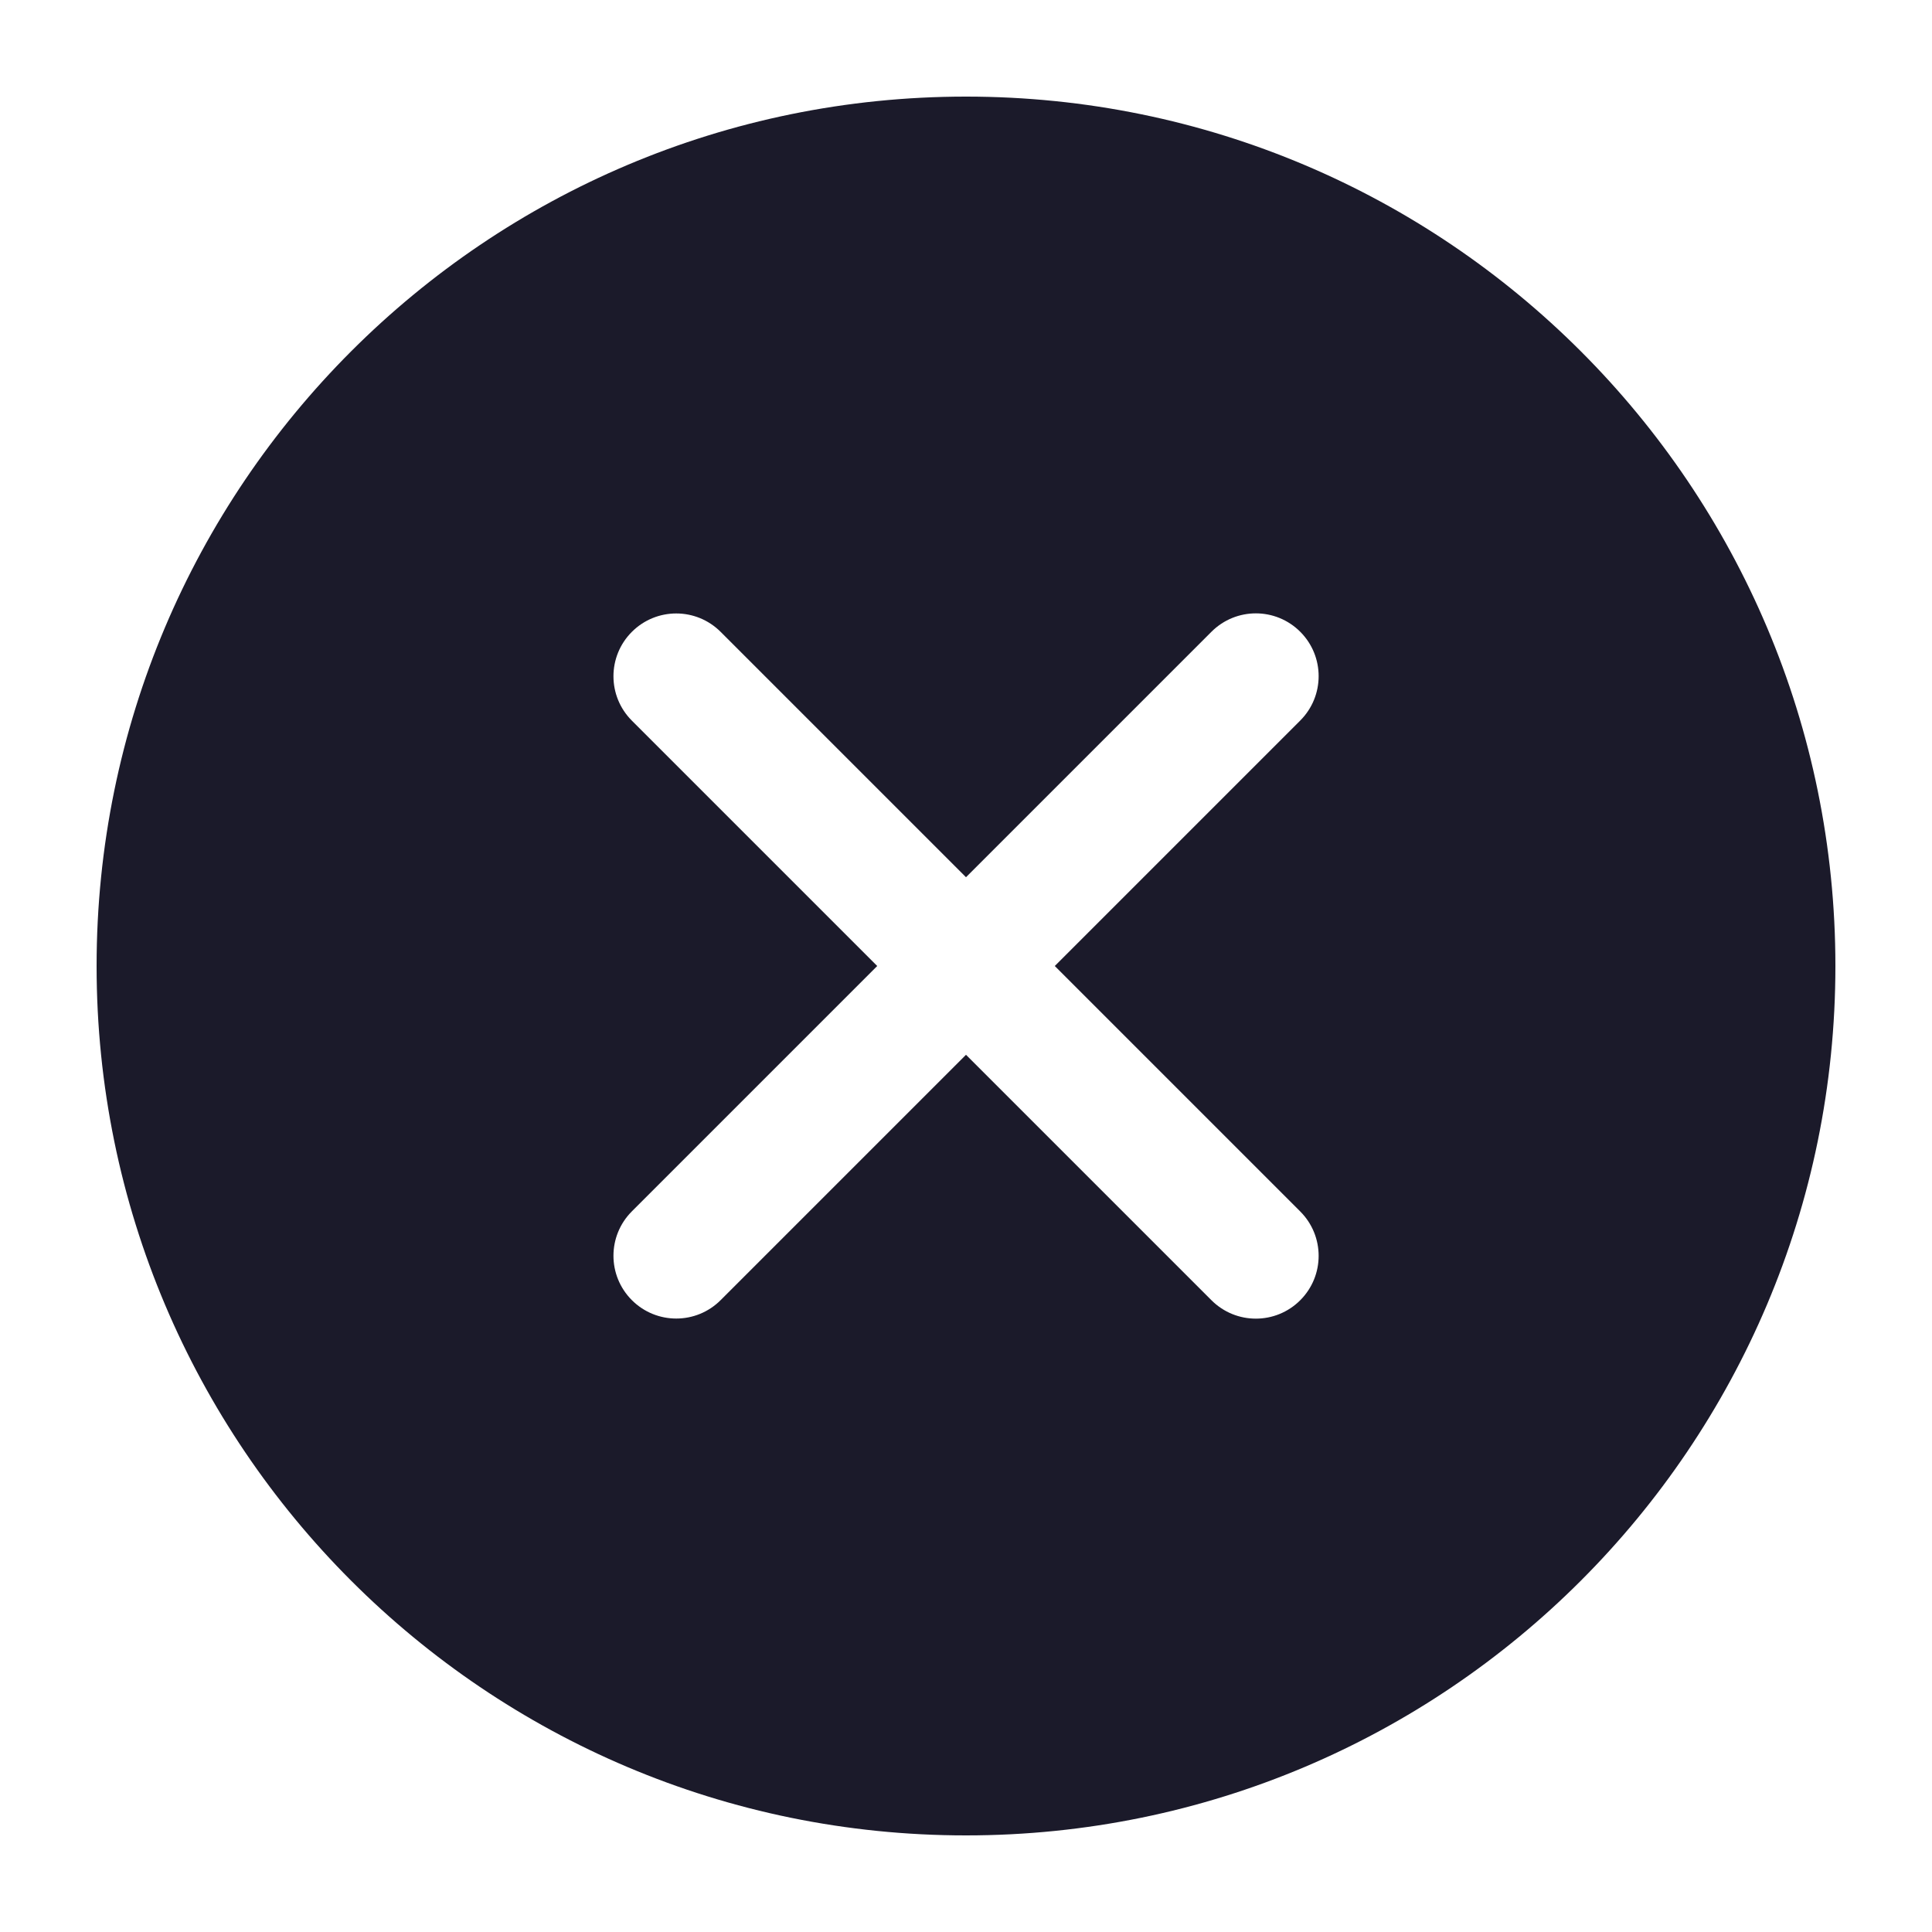 <svg width="20" height="20" viewBox="0 0 20 20" fill="none" xmlns="http://www.w3.org/2000/svg">
<path fill-rule="evenodd" clip-rule="evenodd" d="M19 10C19 5.029 14.971 1 10 1C5.029 1 1 5.029 1 10C1 14.971 5.029 19 10 19C14.971 19 19 14.971 19 10ZM13.46 13.46C13.714 13.206 13.714 12.795 13.46 12.541L10.919 10L13.46 7.459C13.714 7.205 13.714 6.794 13.46 6.54C13.206 6.286 12.795 6.286 12.541 6.54L10 9.081L7.46 6.541C7.206 6.287 6.795 6.287 6.541 6.541C6.287 6.795 6.287 7.206 6.541 7.46L9.081 10L6.541 12.54C6.287 12.794 6.287 13.205 6.541 13.459C6.795 13.713 7.206 13.713 7.46 13.459L10 10.919L12.541 13.46C12.795 13.714 13.206 13.714 13.46 13.46Z" fill="#1B1A2A"/>
</svg>
